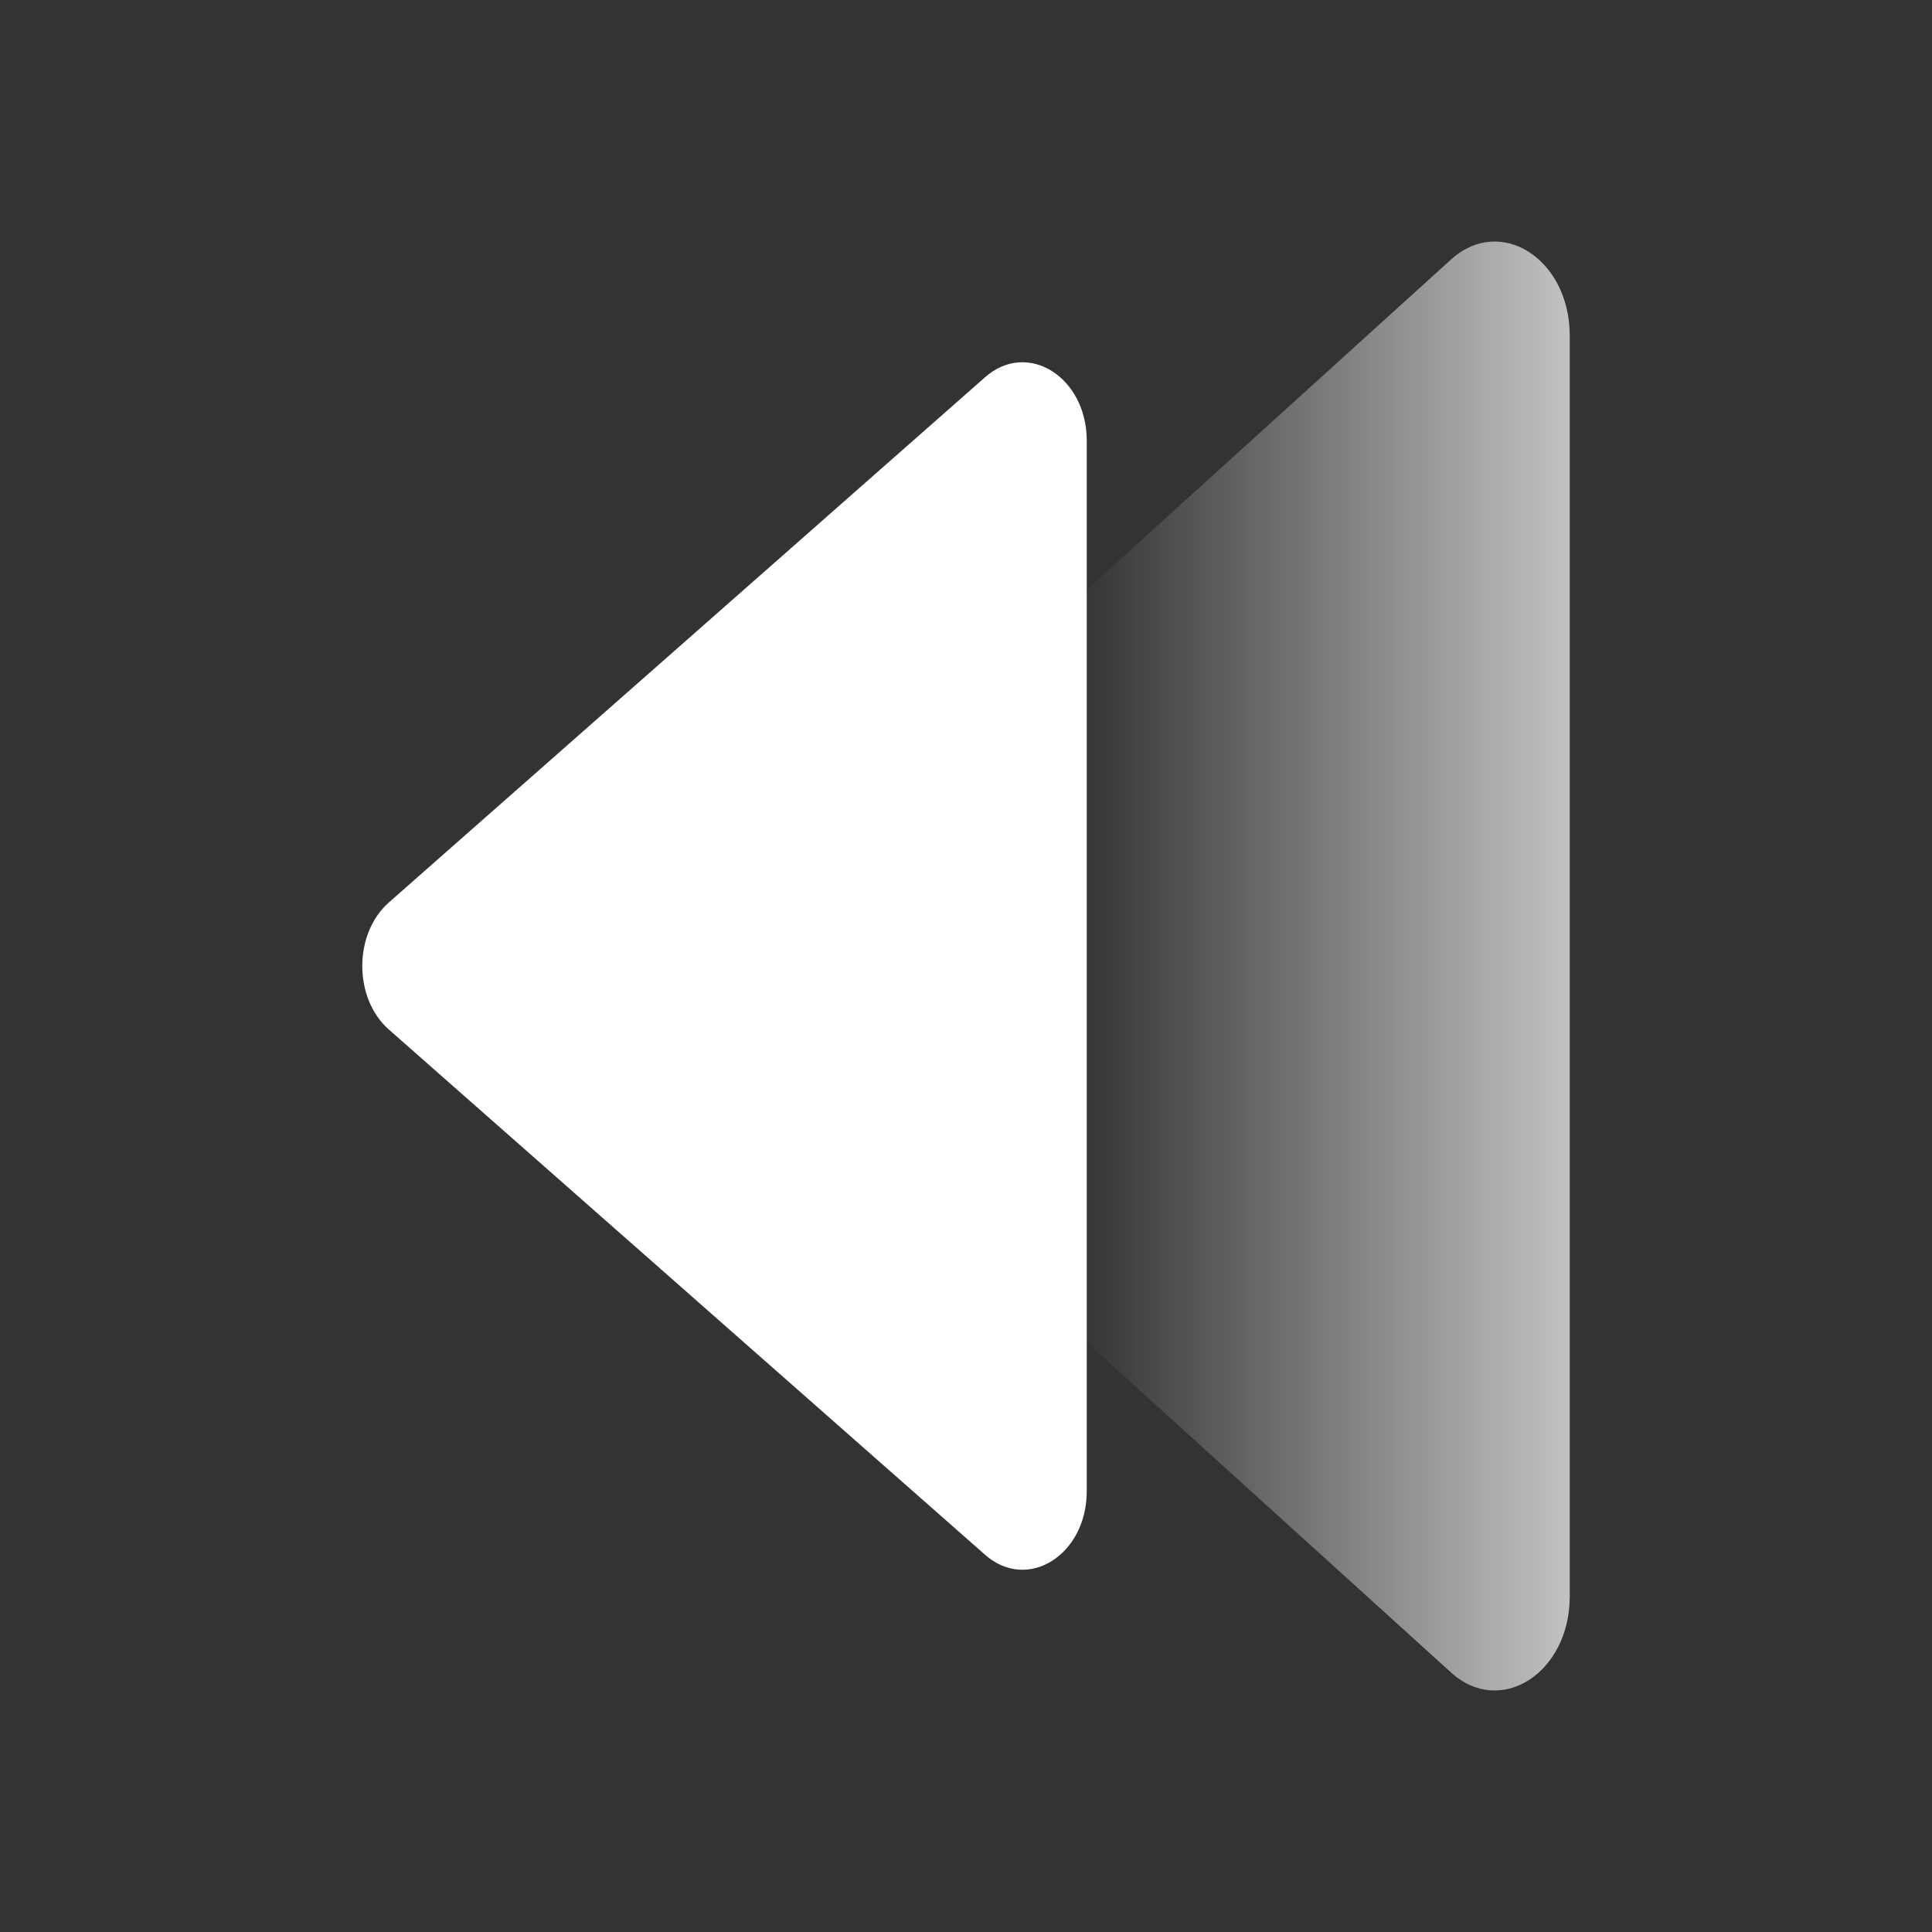 <svg width="16" height="16" viewBox="0 0 16 16" fill="none" xmlns="http://www.w3.org/2000/svg">
<rect x="0" y="0" width="16" height="16" fill="#333333" stroke="none"/>
<path d="M3.22 7.474C2.927 7.733 2.927 8.267 3.22 8.526L8.158 12.876C8.509 13.186 9 12.879 9 12.35L9 3.65C9 3.121 8.509 2.814 8.158 3.124L3.22 7.474Z" fill="white"/>
<path d="M6.257 7.369C5.914 7.679 5.914 8.321 6.257 8.631L12.017 13.851C12.427 14.223 13 13.855 13 13.22L13 2.78C13 2.145 12.427 1.777 12.017 2.149L6.257 7.369Z" fill="url(#paint0_linear_89_8882)"/>
<defs>
<linearGradient id="paint0_linear_89_8882" x1="13" y1="8" x2="8.917" y2="8" gradientUnits="userSpaceOnUse">
<stop stop-color="white" stop-opacity="0.7"/>
<stop offset="1" stop-color="white" stop-opacity="0"/>
</linearGradient>
</defs>
</svg>
